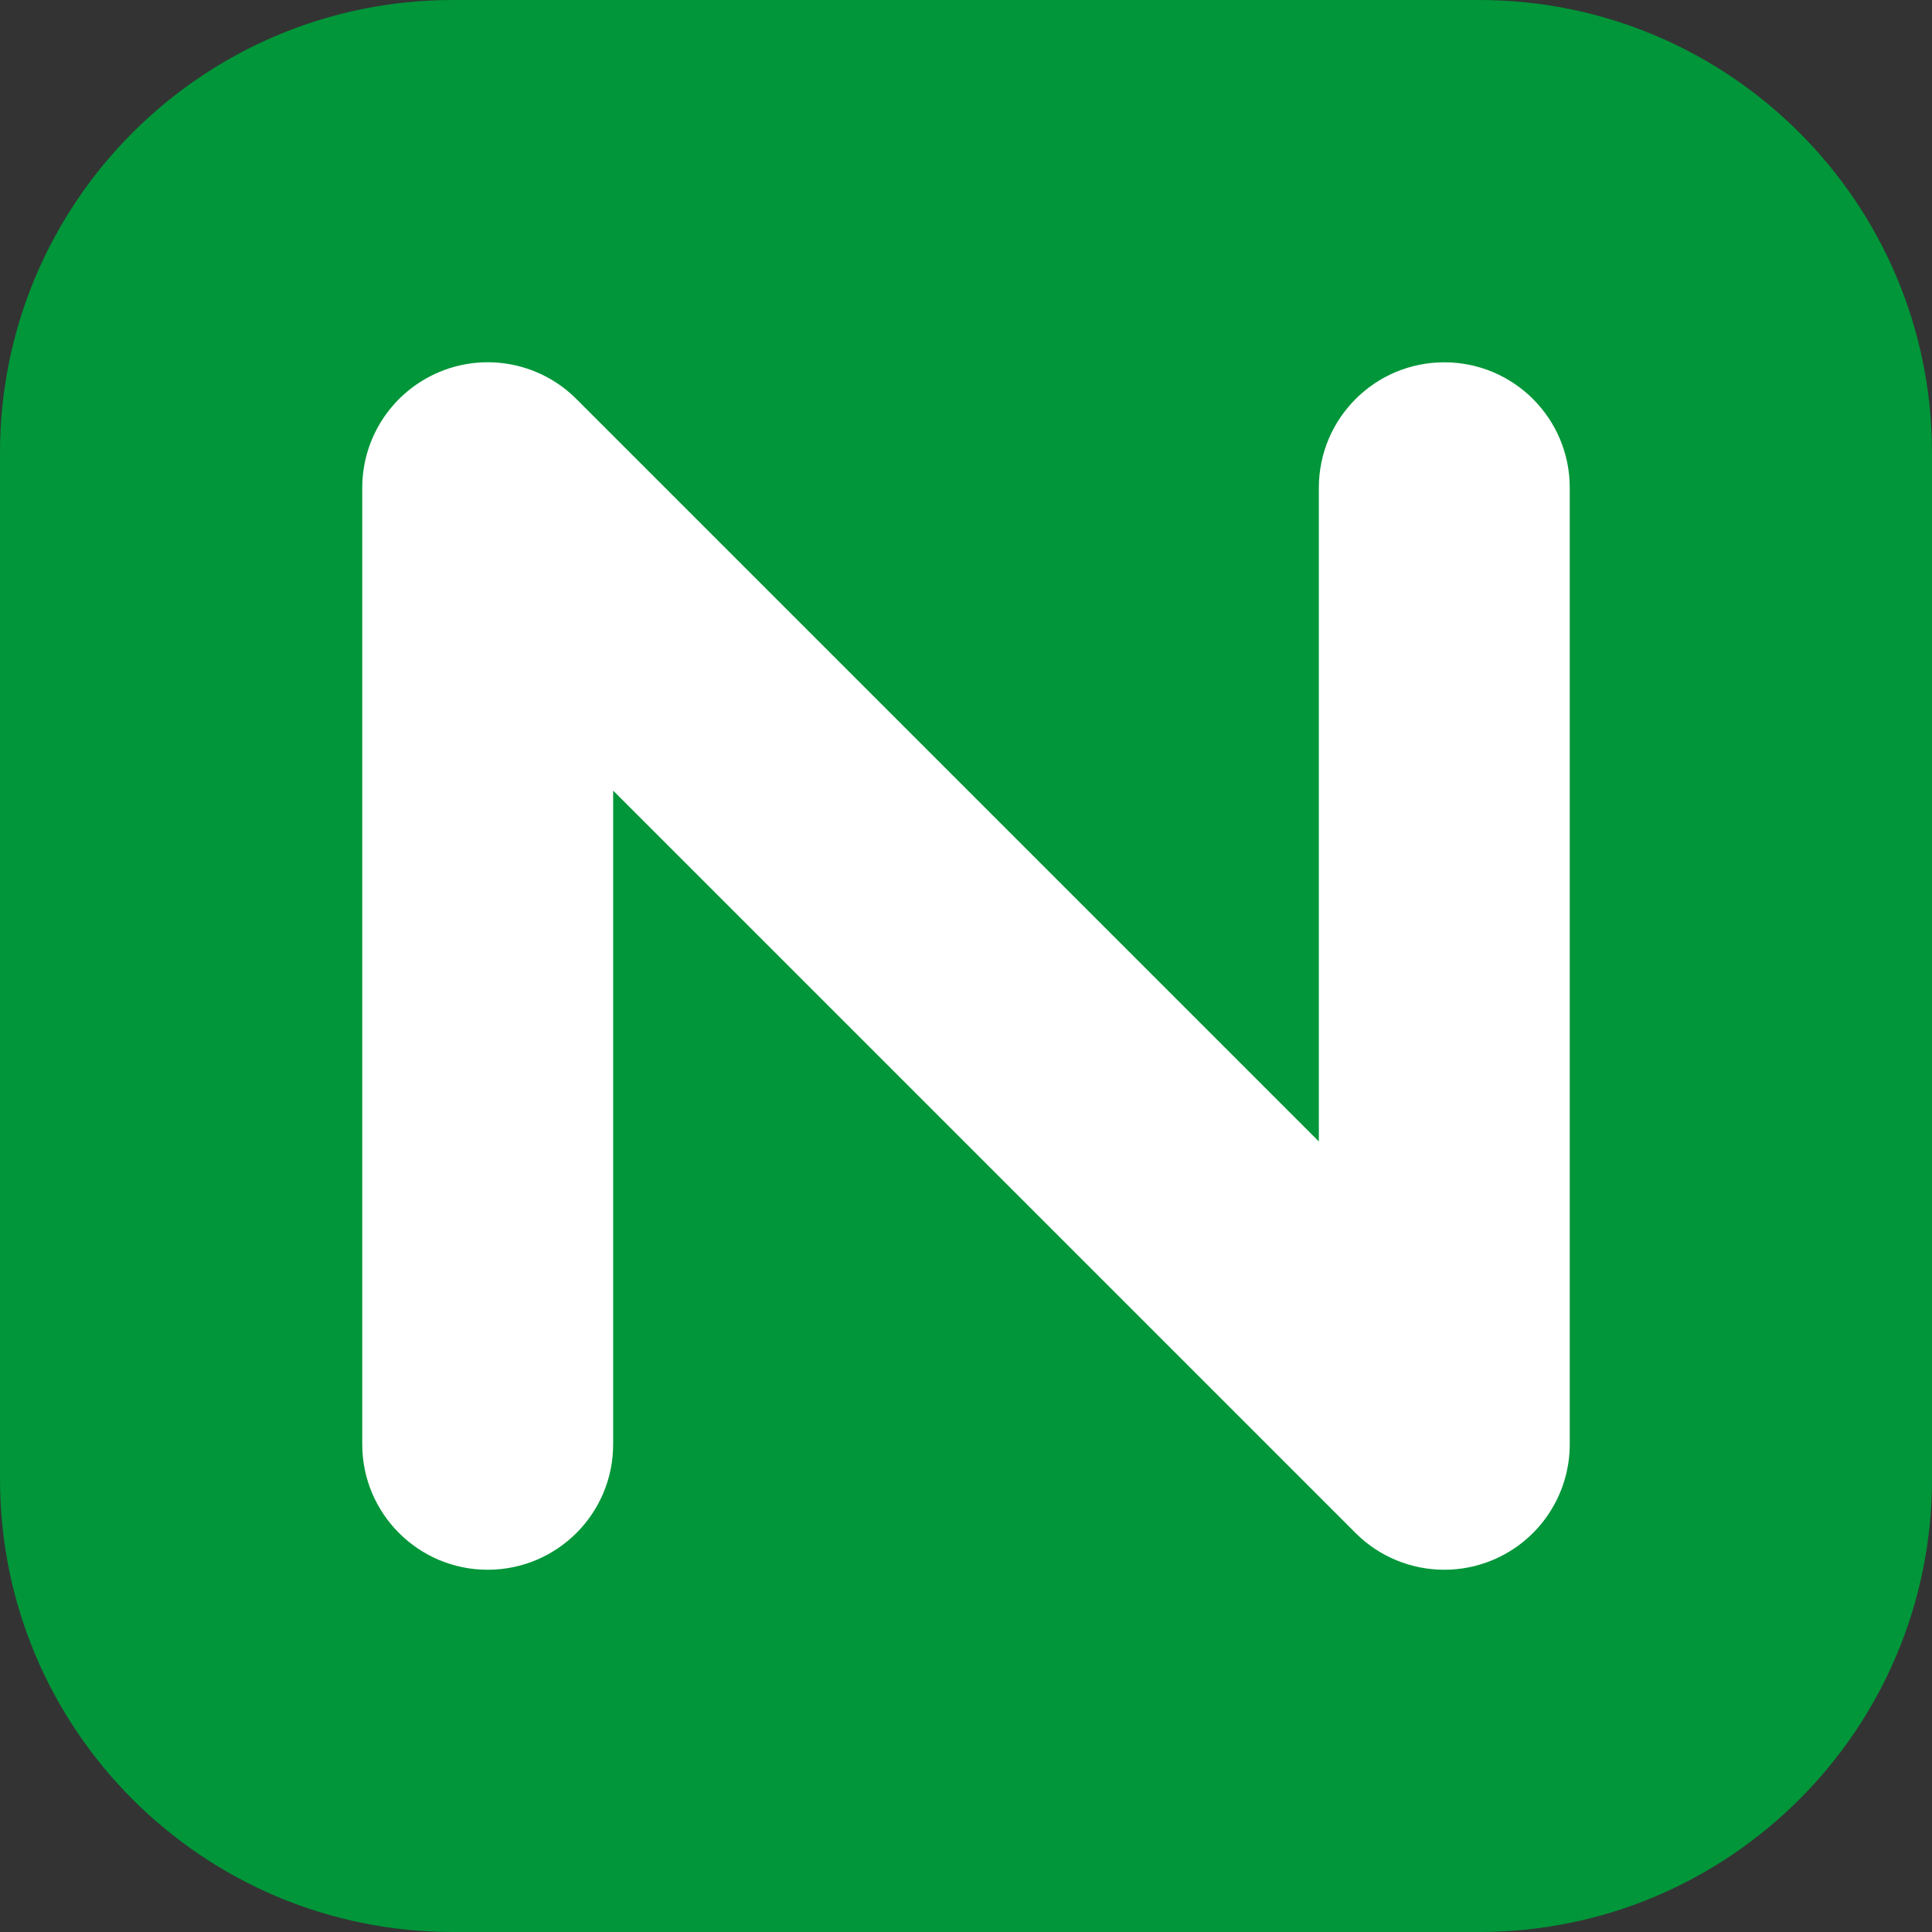 <svg width="256" height="256" viewBox="0 0 256 256" fill="none" xmlns="http://www.w3.org/2000/svg">
<rect x="0" y="0" width="256" height="256" fill="#333333" stroke="none"/>
<g clip-path="url(#clip0_30_258)">
<path d="M196 0H60C26.863 0 0 26.863 0 60V196C0 229.137 26.863 256 60 256H196C229.137 256 256 229.137 256 196V60C256 26.863 229.137 0 196 0Z" fill="#009639"/>
<path d="M191.377 208C187.055 208 182.799 206.318 179.621 203.133L81.246 104.759V191.379C81.246 200.56 73.806 208 64.623 208C55.447 208 48 200.56 48 191.379V64.629C48 57.9 52.056 51.843 58.266 49.27C64.47 46.691 71.625 48.113 76.379 52.874L174.754 151.247V64.629C174.754 55.447 182.195 48.007 191.377 48.007C200.56 48.007 208 55.447 208 64.629V191.379C208 198.1 203.944 204.164 197.734 206.737C195.679 207.588 193.525 208 191.377 208Z" fill="white"/>
</g>
<defs>
<clipPath id="clip0_30_258">
<rect width="256" height="256" fill="white"/>
</clipPath>
</defs>
</svg>
